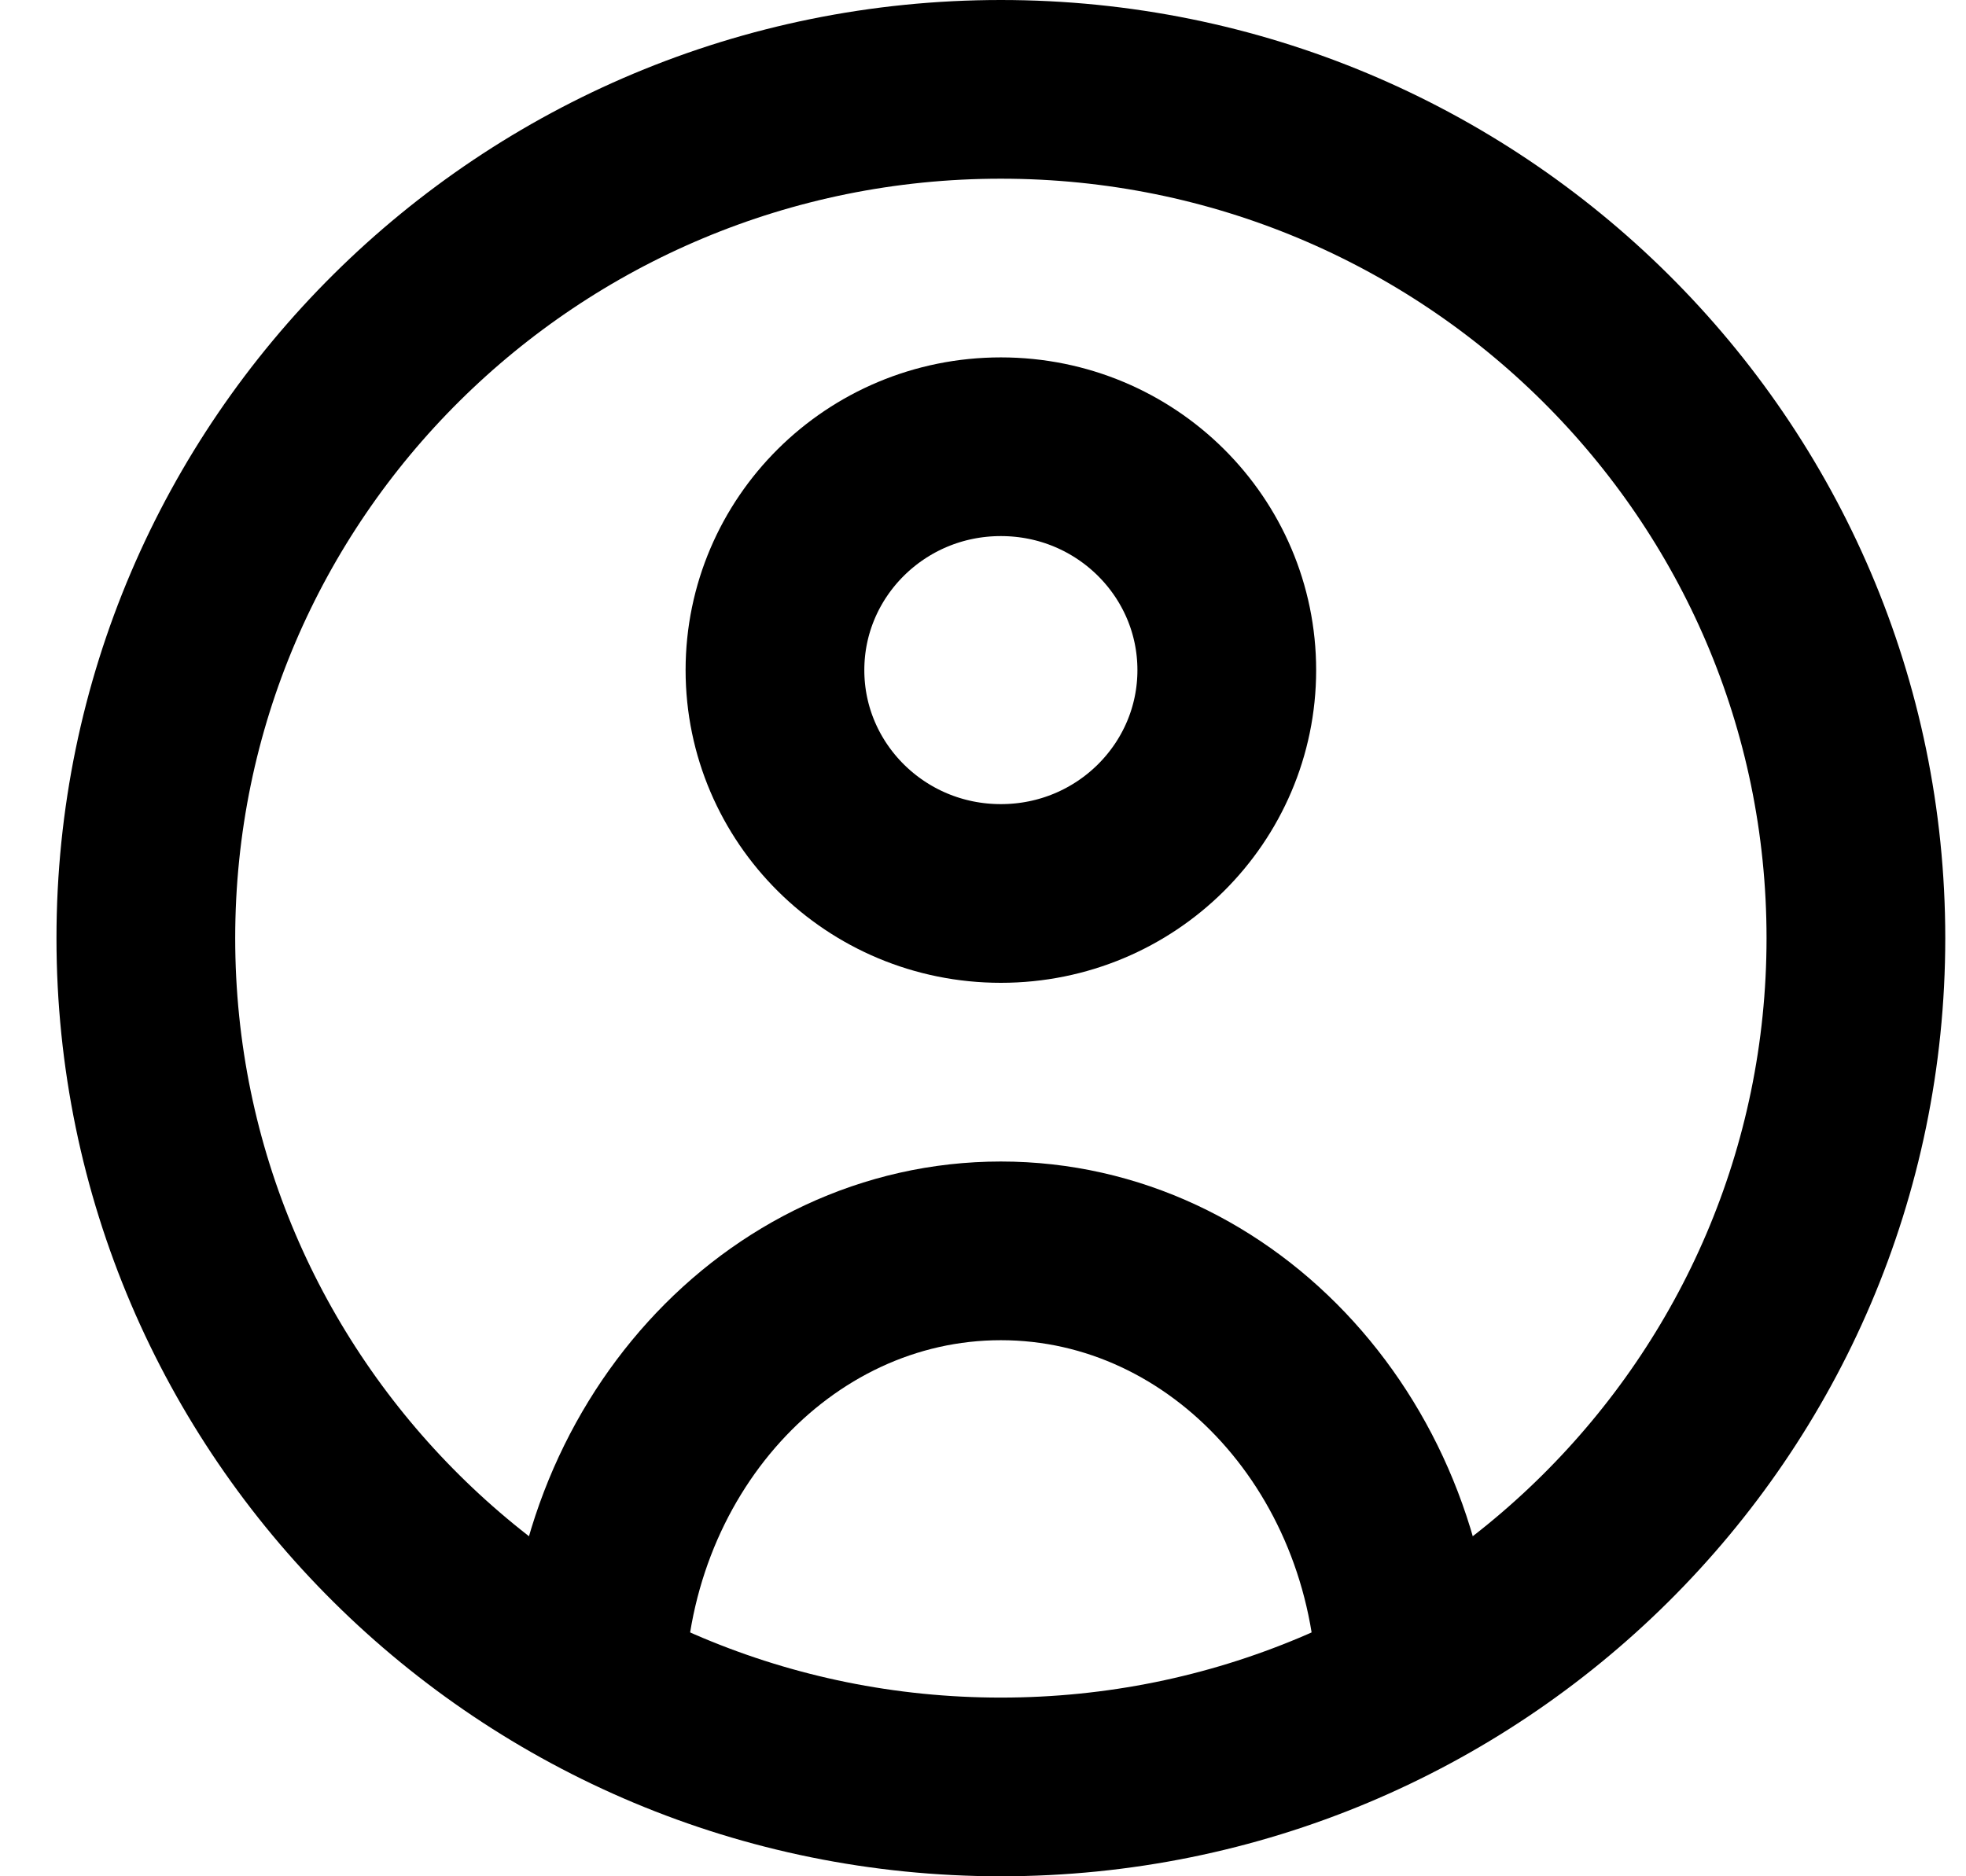 <svg width="22" height="21" viewBox="0 0 22 21" fill="none" xmlns="http://www.w3.org/2000/svg">
<path d="M11.2 20C16.477 20 20.768 15.754 20.768 10.5C20.768 5.246 16.477 1 11.2 1C5.923 1 1.632 5.246 1.632 10.5C1.632 15.754 5.923 20 11.2 20Z" stroke="black" stroke-width="2"/>
<path d="M13.728 7.5C13.728 8.873 12.604 10 11.2 10C9.796 10 8.672 8.873 8.672 7.5C8.672 6.127 9.796 5 11.2 5C12.604 5 13.728 6.127 13.728 7.5Z" stroke="black" stroke-width="2"/>
<path d="M15.736 19C15.736 16.239 13.705 14 11.2 14C8.695 14 6.664 16.239 6.664 19" stroke="black" stroke-width="2"/>
</svg>

